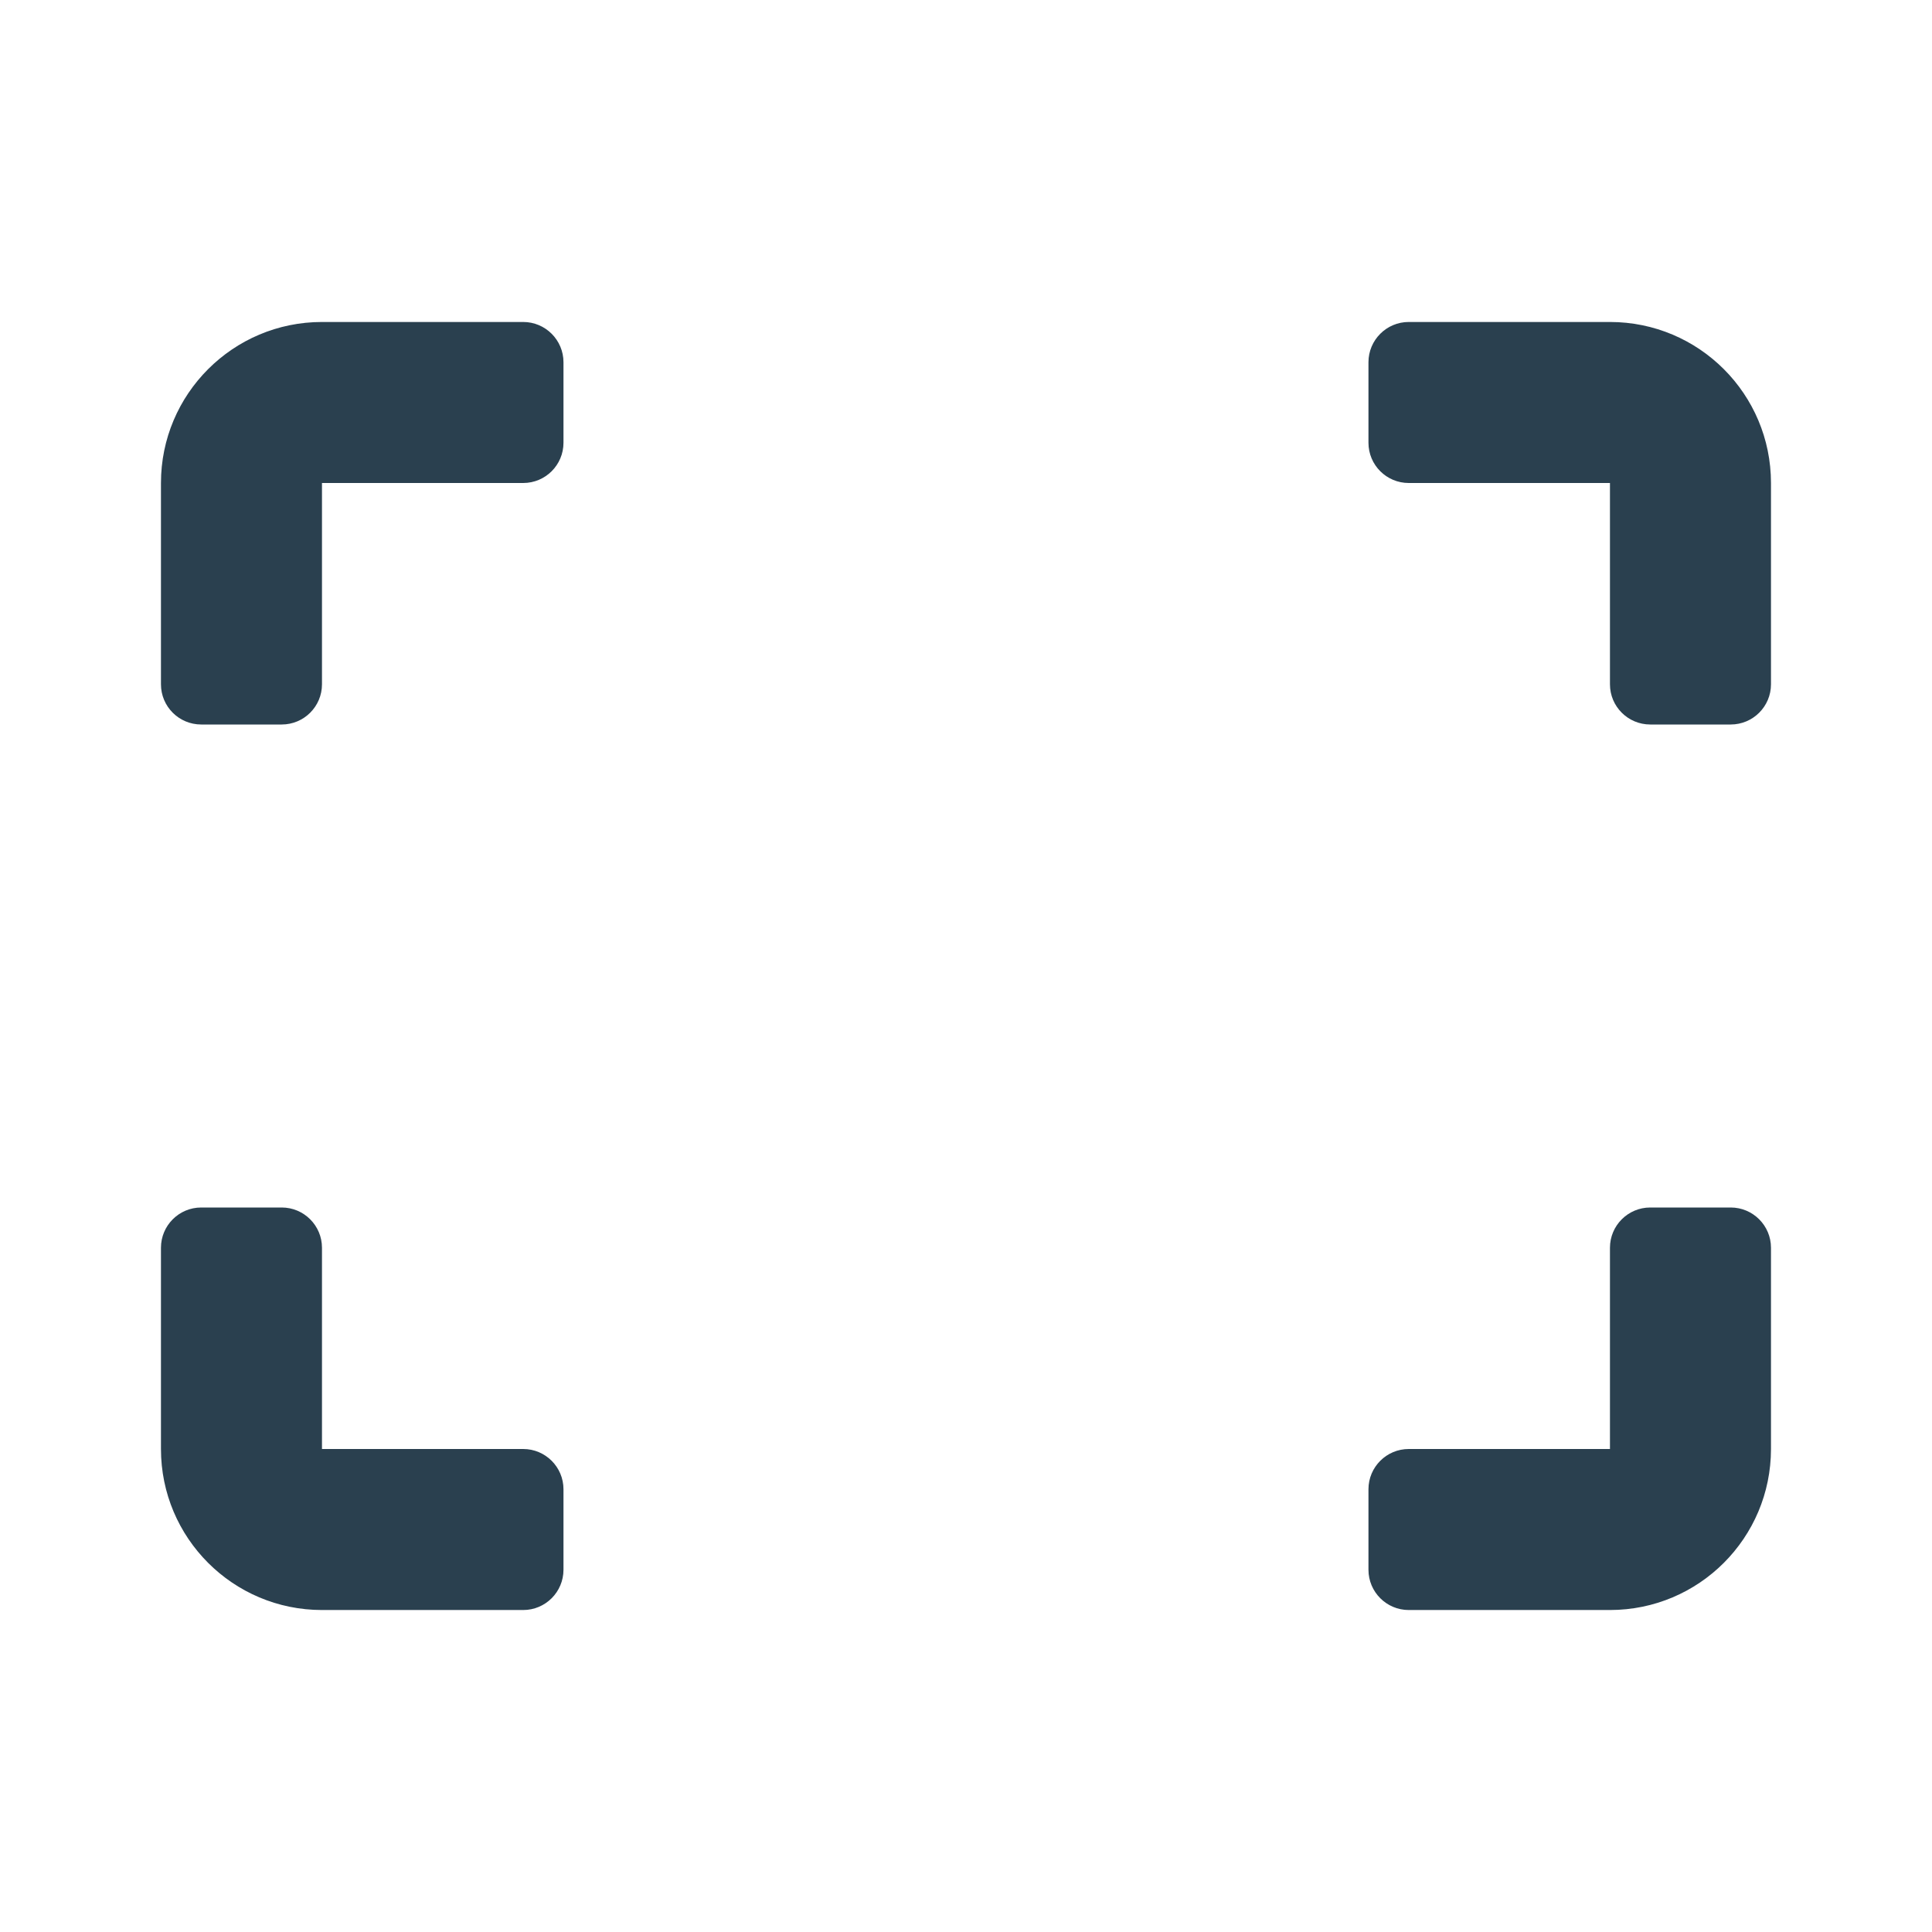 <svg width="32" height="32" viewBox="0 0 32 32" fill="none" xmlns="http://www.w3.org/2000/svg">
<path fill-rule="evenodd" clip-rule="evenodd" d="M8.666 5.333C9.034 5.333 9.333 5.632 9.333 6V7.333C9.333 7.702 9.034 8 8.666 8H5.333V11.334C5.333 11.702 5.034 12 4.666 12H3.333C2.964 12 2.666 11.702 2.666 11.334V8C2.666 6.527 3.86 5.333 5.333 5.333H8.666ZM29.333 11.334V8C29.333 6.527 28.139 5.333 26.666 5.333H23.333C22.965 5.333 22.666 5.632 22.666 6V7.333C22.666 7.702 22.965 8 23.333 8H26.666V11.334C26.666 11.702 26.965 12 27.333 12H28.666C29.034 12 29.333 11.702 29.333 11.334ZM28.666 20H27.333C26.965 20 26.666 20.299 26.666 20.667V24H23.333C22.965 24 22.666 24.299 22.666 24.667V26C22.666 26.368 22.965 26.667 23.333 26.667H26.666C28.139 26.667 29.333 25.473 29.333 24V20.667C29.333 20.299 29.034 20 28.666 20ZM8.666 24C9.034 24 9.333 24.299 9.333 24.667V26C9.333 26.368 9.034 26.667 8.666 26.667H5.333C3.86 26.667 2.666 25.473 2.666 24V20.667C2.666 20.299 2.964 20 3.333 20H4.666C5.034 20 5.333 20.299 5.333 20.667V24H8.666Z" fill="#2A404F"/>
</svg>
